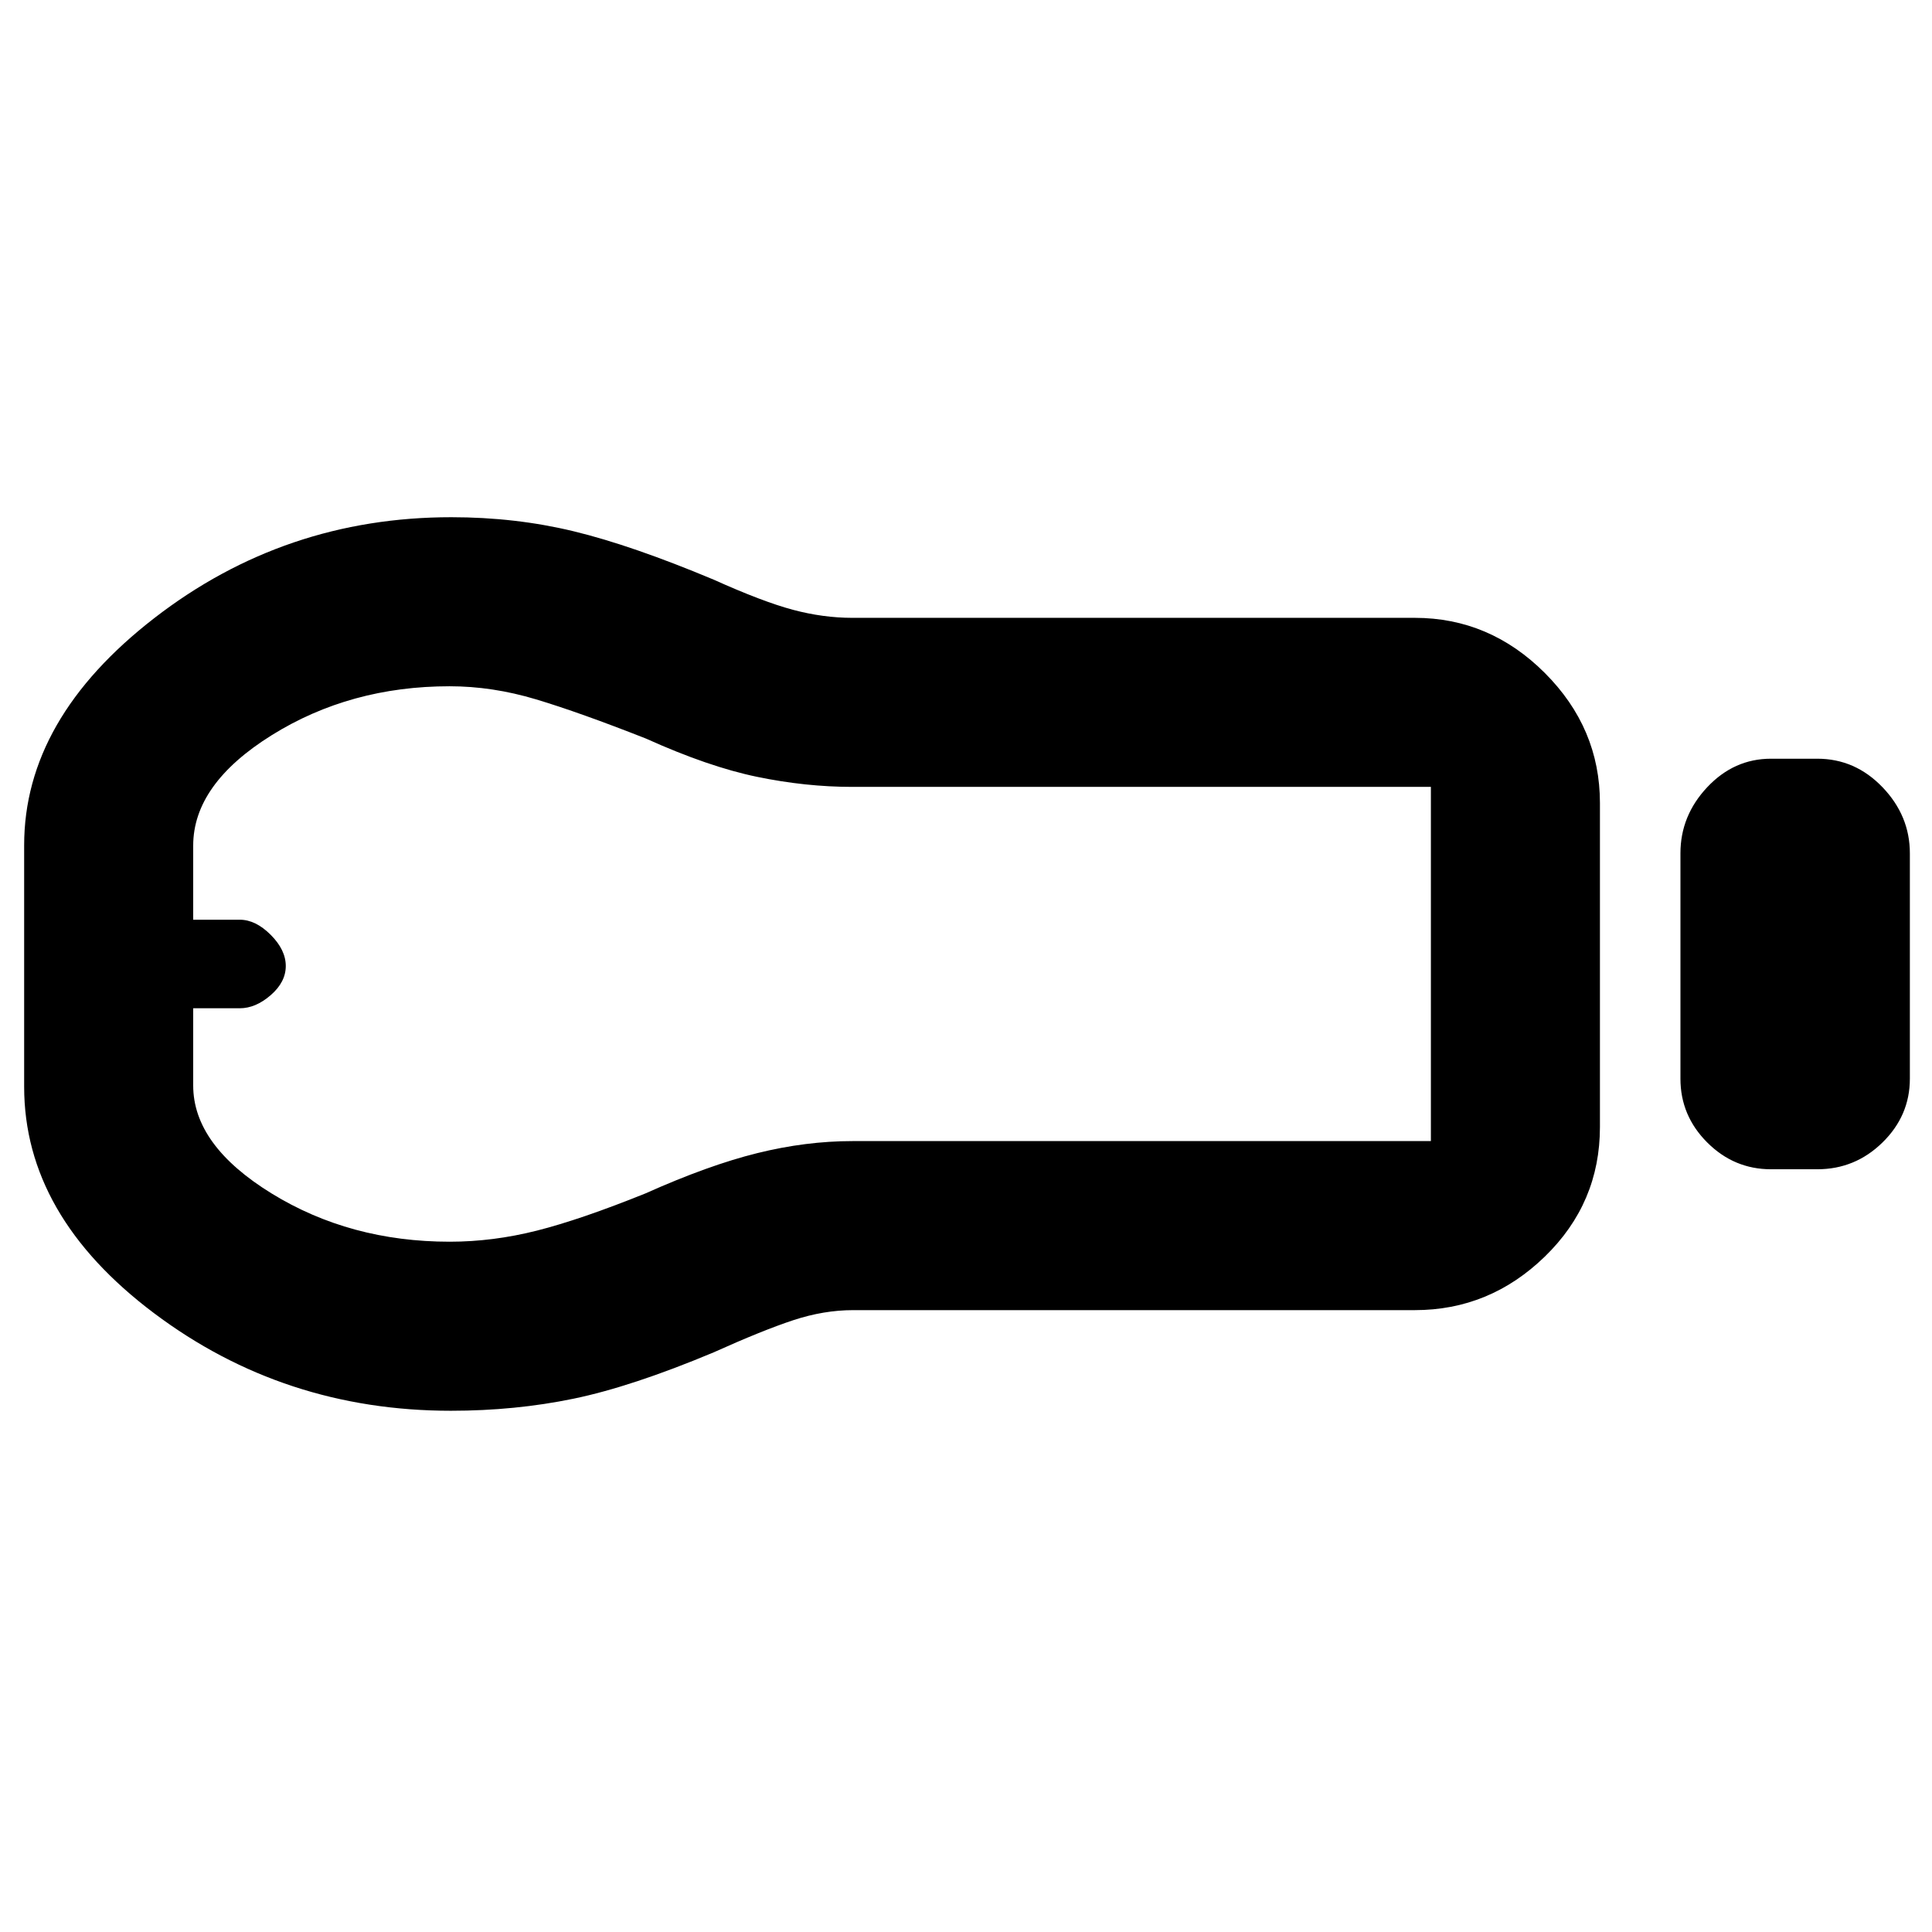 <svg xmlns="http://www.w3.org/2000/svg" height="48" viewBox="0 -960 960 960" width="48"><path d="M880-379q-18.37 0-31.69-13.31Q835-405.63 835-424v-112q0-18.67 13.31-32.84Q861.63-583 880-583h23q18.8 0 32.4 14.16Q949-554.67 949-536v112q0 18.37-13.6 31.69Q921.8-379 903-379h-23Zm-177 70H423.92q-14.57 0-29.75 5-15.17 5-39.61 16-40.56 17-69.55 23-28.99 6-60.96 6-83.01 0-147.53-48.5T12-420v-120q0-62.85 64.75-112.93Q141.49-703 224.28-703q31.89 0 60.81 7 28.91 7 69.47 24Q379-661 394-657q15 4 29.54 4H703q37.21 0 64.61 27.39Q795-598.21 795-561v161q0 37.8-27.39 64.4Q740.21-309 703-309Zm-479.53-34q21.49 0 43.26-5.5t54-18.5q31.27-14 55.48-20 24.22-6 47.42-6H711v-176H423.56q-23.21 0-47.38-5Q352-579 321-593q-33-13-54.66-19.5-21.66-6.5-42.92-6.5Q174-619 135-594.68t-39 54.86V-503h23.14q7.86 0 15.36 7.5Q142-488 142-480t-7.5 14.5q-7.5 6.5-15.36 6.5H96v38.38q0 29.67 38.96 53.64Q173.92-343 223.47-343ZM98-480Z"/></svg>
